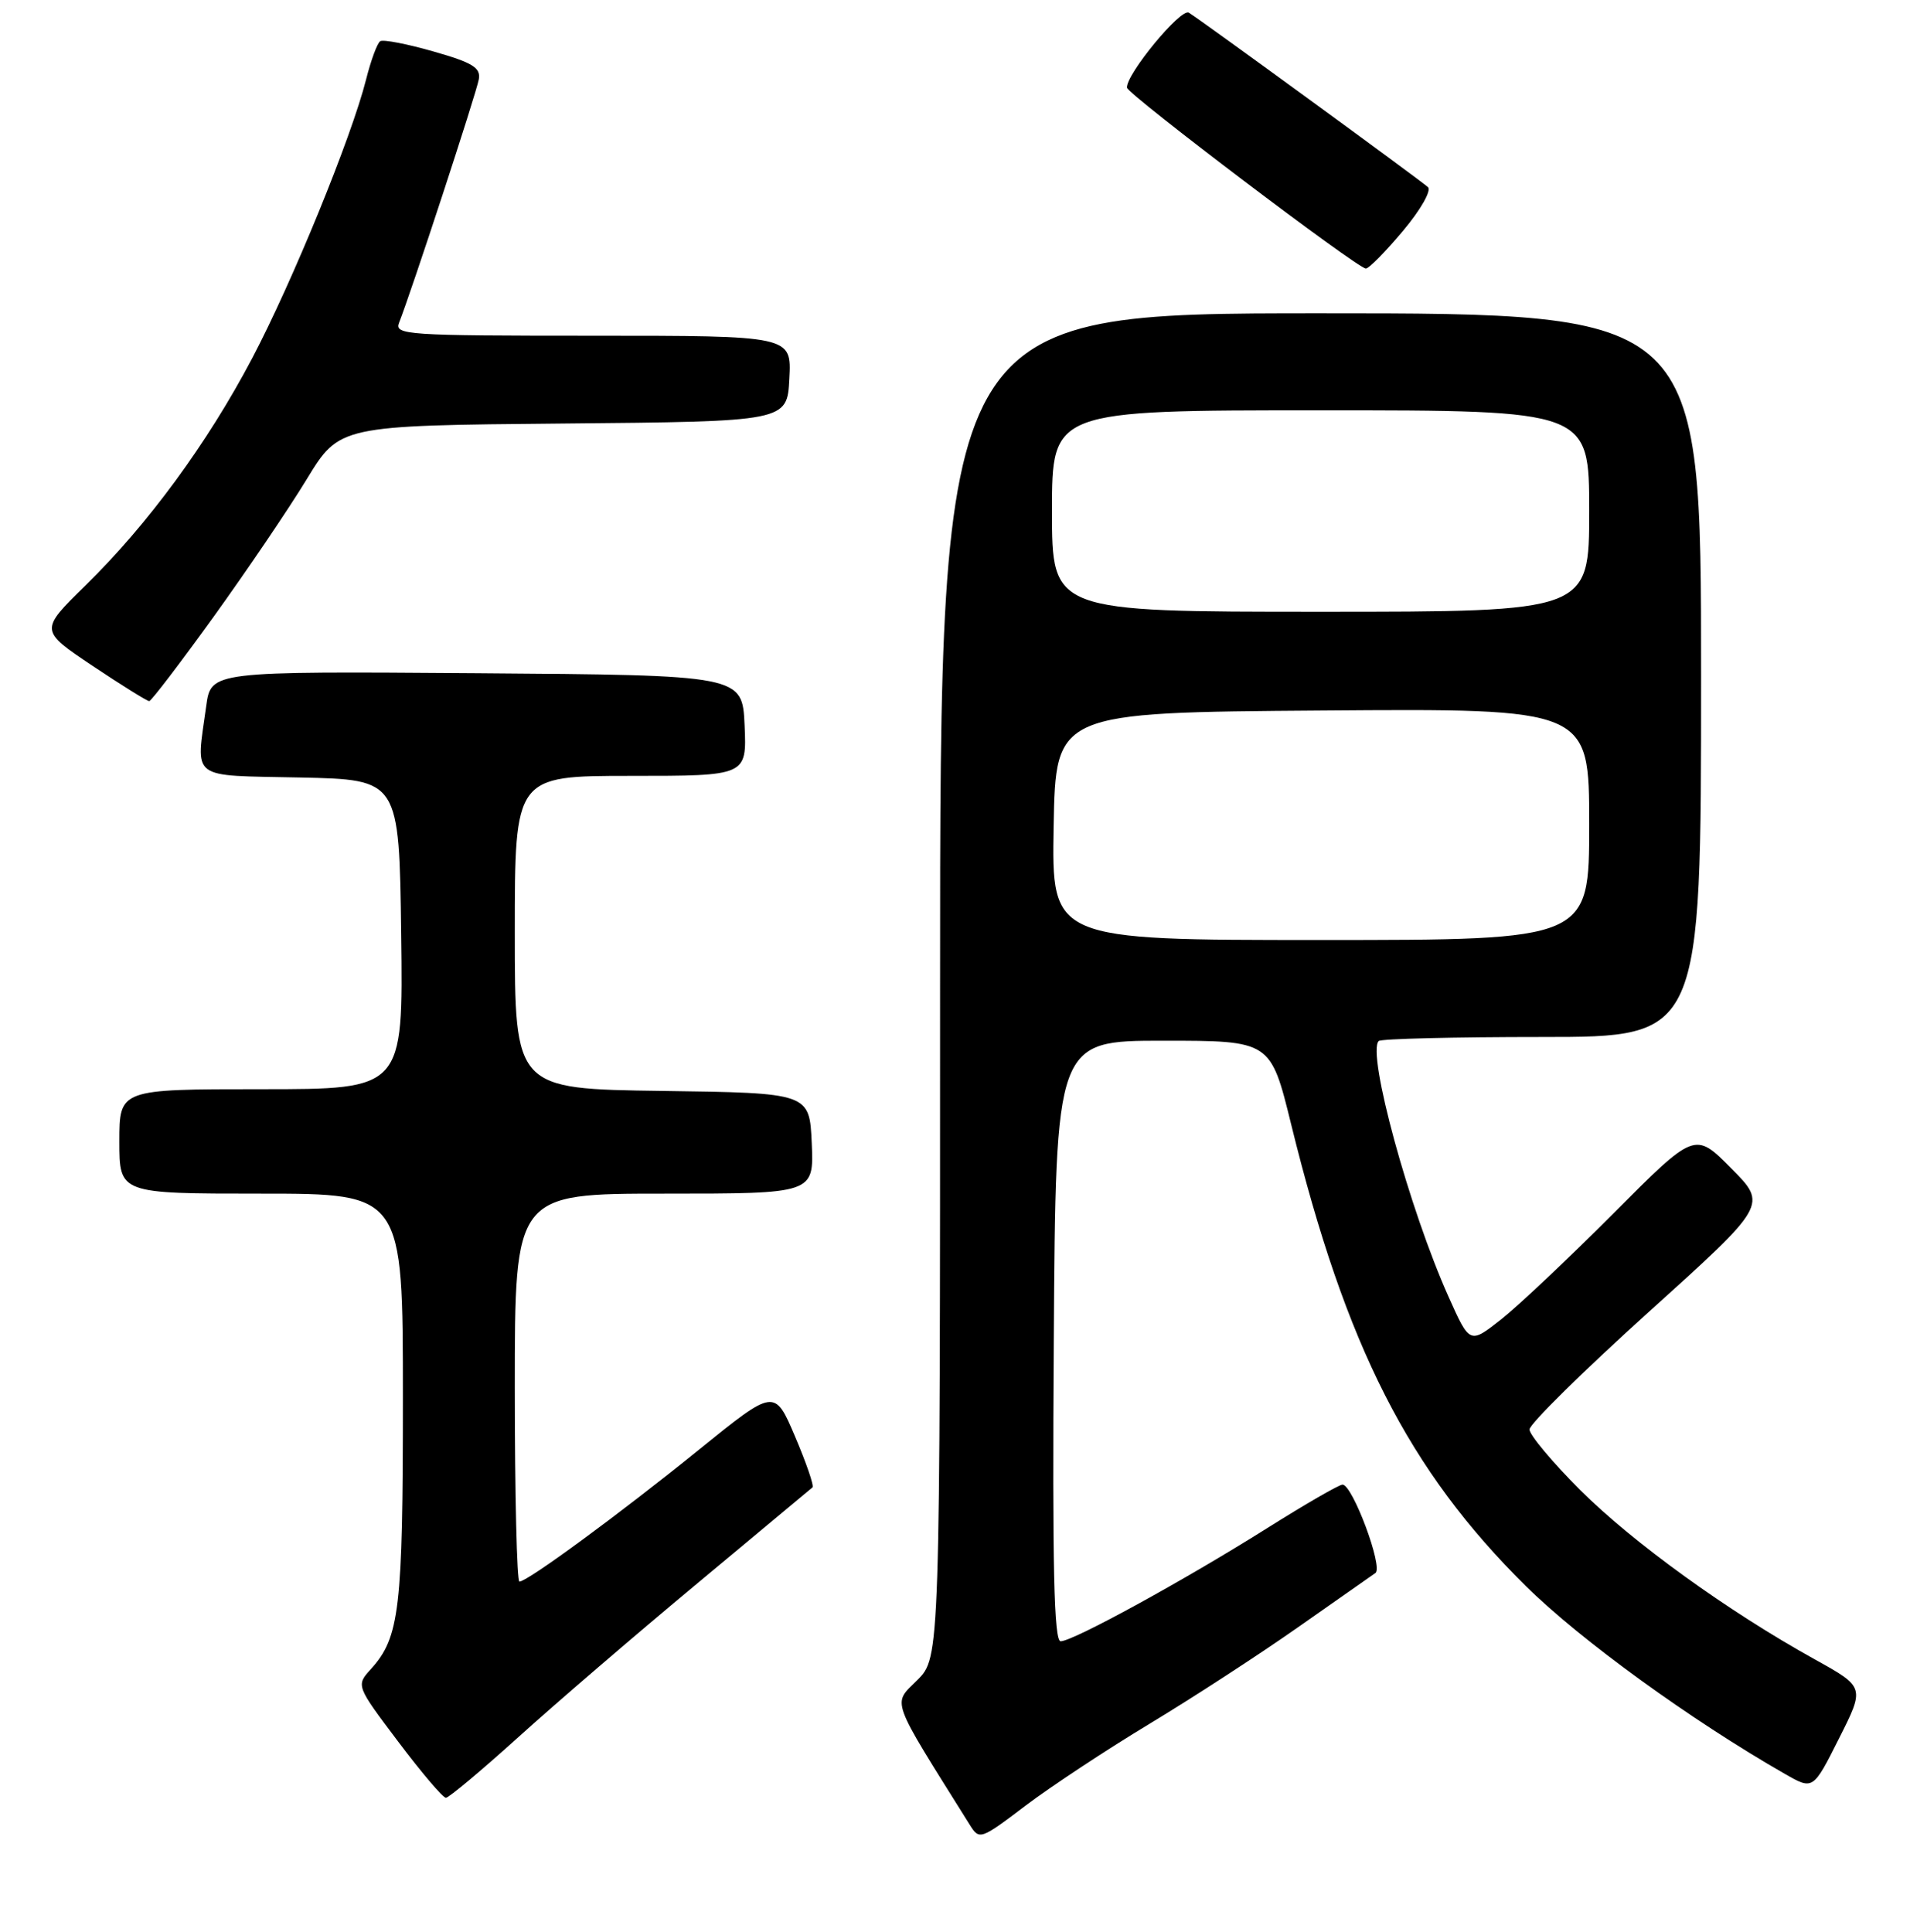<?xml version="1.0" encoding="UTF-8" standalone="no"?>
<!DOCTYPE svg PUBLIC "-//W3C//DTD SVG 1.1//EN" "http://www.w3.org/Graphics/SVG/1.1/DTD/svg11.dtd" >
<svg xmlns="http://www.w3.org/2000/svg" xmlns:xlink="http://www.w3.org/1999/xlink" version="1.1" viewBox="0 0 256 259">
 <g >
 <path fill="currentColor"
d=" M 154.06 231.07 C 159.80 227.61 168.75 221.79 173.95 218.14 C 179.15 214.49 183.83 211.21 184.35 210.85 C 185.43 210.11 181.28 199.00 179.94 199.00 C 179.48 199.00 174.92 201.64 169.80 204.86 C 158.76 211.81 143.82 220.00 142.16 220.00 C 141.27 220.00 141.04 210.14 141.24 179.75 C 141.50 139.50 141.50 139.50 155.90 139.50 C 170.30 139.50 170.30 139.50 173.06 150.73 C 180.39 180.54 188.78 197.04 204.51 212.60 C 211.83 219.83 226.64 230.57 239.25 237.79 C 243.01 239.94 243.01 239.94 246.48 233.04 C 249.95 226.15 249.95 226.15 243.23 222.42 C 231.60 215.98 218.83 206.75 211.79 199.72 C 208.05 195.98 205.00 192.34 205.00 191.61 C 205.00 190.88 212.18 183.81 220.95 175.89 C 236.90 161.50 236.90 161.50 232.03 156.60 C 227.17 151.69 227.17 151.69 216.30 162.60 C 210.33 168.59 203.54 175.00 201.22 176.84 C 196.99 180.17 196.99 180.17 194.16 173.84 C 188.89 162.08 183.18 141.16 184.79 139.54 C 185.09 139.24 194.93 139.00 206.67 139.00 C 228.00 139.00 228.00 139.00 228.00 90.50 C 228.00 42.00 228.00 42.00 177.00 42.00 C 126.00 42.00 126.00 42.00 126.00 132.08 C 126.00 222.15 126.00 222.15 122.94 225.21 C 119.61 228.54 119.17 227.33 129.98 244.60 C 131.27 246.66 131.40 246.62 137.46 242.03 C 140.85 239.47 148.32 234.53 154.06 231.07 Z  M 69.50 232.83 C 74.45 228.35 85.25 219.07 93.50 212.21 C 101.75 205.34 108.68 199.56 108.90 199.37 C 109.13 199.18 108.08 196.12 106.57 192.57 C 103.82 186.11 103.82 186.11 93.66 194.34 C 83.08 202.90 70.70 212.00 69.62 212.00 C 69.28 212.00 69.00 200.30 69.00 186.00 C 69.00 160.00 69.00 160.00 89.05 160.00 C 109.09 160.00 109.09 160.00 108.80 153.25 C 108.50 146.50 108.50 146.50 88.75 146.23 C 69.00 145.96 69.00 145.96 69.00 124.98 C 69.00 104.00 69.00 104.00 84.55 104.00 C 100.09 104.00 100.09 104.00 99.80 97.25 C 99.50 90.50 99.50 90.50 63.89 90.24 C 28.28 89.98 28.28 89.98 27.64 94.63 C 26.26 104.69 25.23 103.90 40.25 104.22 C 53.50 104.50 53.50 104.50 53.77 125.25 C 54.04 146.00 54.04 146.00 35.02 146.00 C 16.00 146.00 16.00 146.00 16.00 153.00 C 16.00 160.00 16.00 160.00 35.00 160.00 C 54.00 160.00 54.00 160.00 54.00 187.35 C 54.00 215.72 53.56 219.47 49.72 223.72 C 47.71 225.94 47.71 225.94 53.38 233.47 C 56.50 237.61 59.37 240.99 59.77 240.98 C 60.17 240.97 64.55 237.30 69.50 232.83 Z  M 28.59 82.73 C 33.04 76.55 38.67 68.25 41.09 64.27 C 45.50 57.04 45.50 57.04 75.50 56.77 C 105.50 56.50 105.50 56.50 105.80 50.75 C 106.10 45.00 106.10 45.00 79.44 45.00 C 54.45 45.00 52.83 44.89 53.49 43.25 C 55.02 39.43 63.89 12.38 64.18 10.61 C 64.44 9.07 63.33 8.39 58.10 6.90 C 54.58 5.89 51.37 5.27 50.97 5.52 C 50.57 5.76 49.71 8.09 49.06 10.68 C 47.12 18.37 39.18 37.81 33.81 48.00 C 27.81 59.40 19.82 70.29 11.46 78.47 C 5.31 84.50 5.31 84.50 12.40 89.25 C 16.31 91.86 19.73 93.99 20.00 93.98 C 20.27 93.97 24.14 88.90 28.59 82.73 Z  M 188.05 30.94 C 190.41 28.13 191.89 25.53 191.39 25.08 C 190.26 24.07 160.90 2.64 159.34 1.70 C 158.27 1.05 150.92 9.96 151.05 11.75 C 151.12 12.63 181.97 36.00 183.07 36.00 C 183.48 36.00 185.72 33.72 188.05 30.94 Z  M 141.22 110.75 C 141.50 95.50 141.50 95.50 177.25 95.24 C 213.00 94.97 213.00 94.97 213.00 110.49 C 213.00 126.00 213.00 126.00 176.97 126.00 C 140.95 126.00 140.95 126.00 141.22 110.75 Z  M 141.00 68.50 C 141.00 55.00 141.00 55.00 177.00 55.00 C 213.00 55.00 213.00 55.00 213.00 68.50 C 213.00 82.00 213.00 82.00 177.00 82.00 C 141.00 82.00 141.00 82.00 141.00 68.50 Z "/>
</g>
</svg>